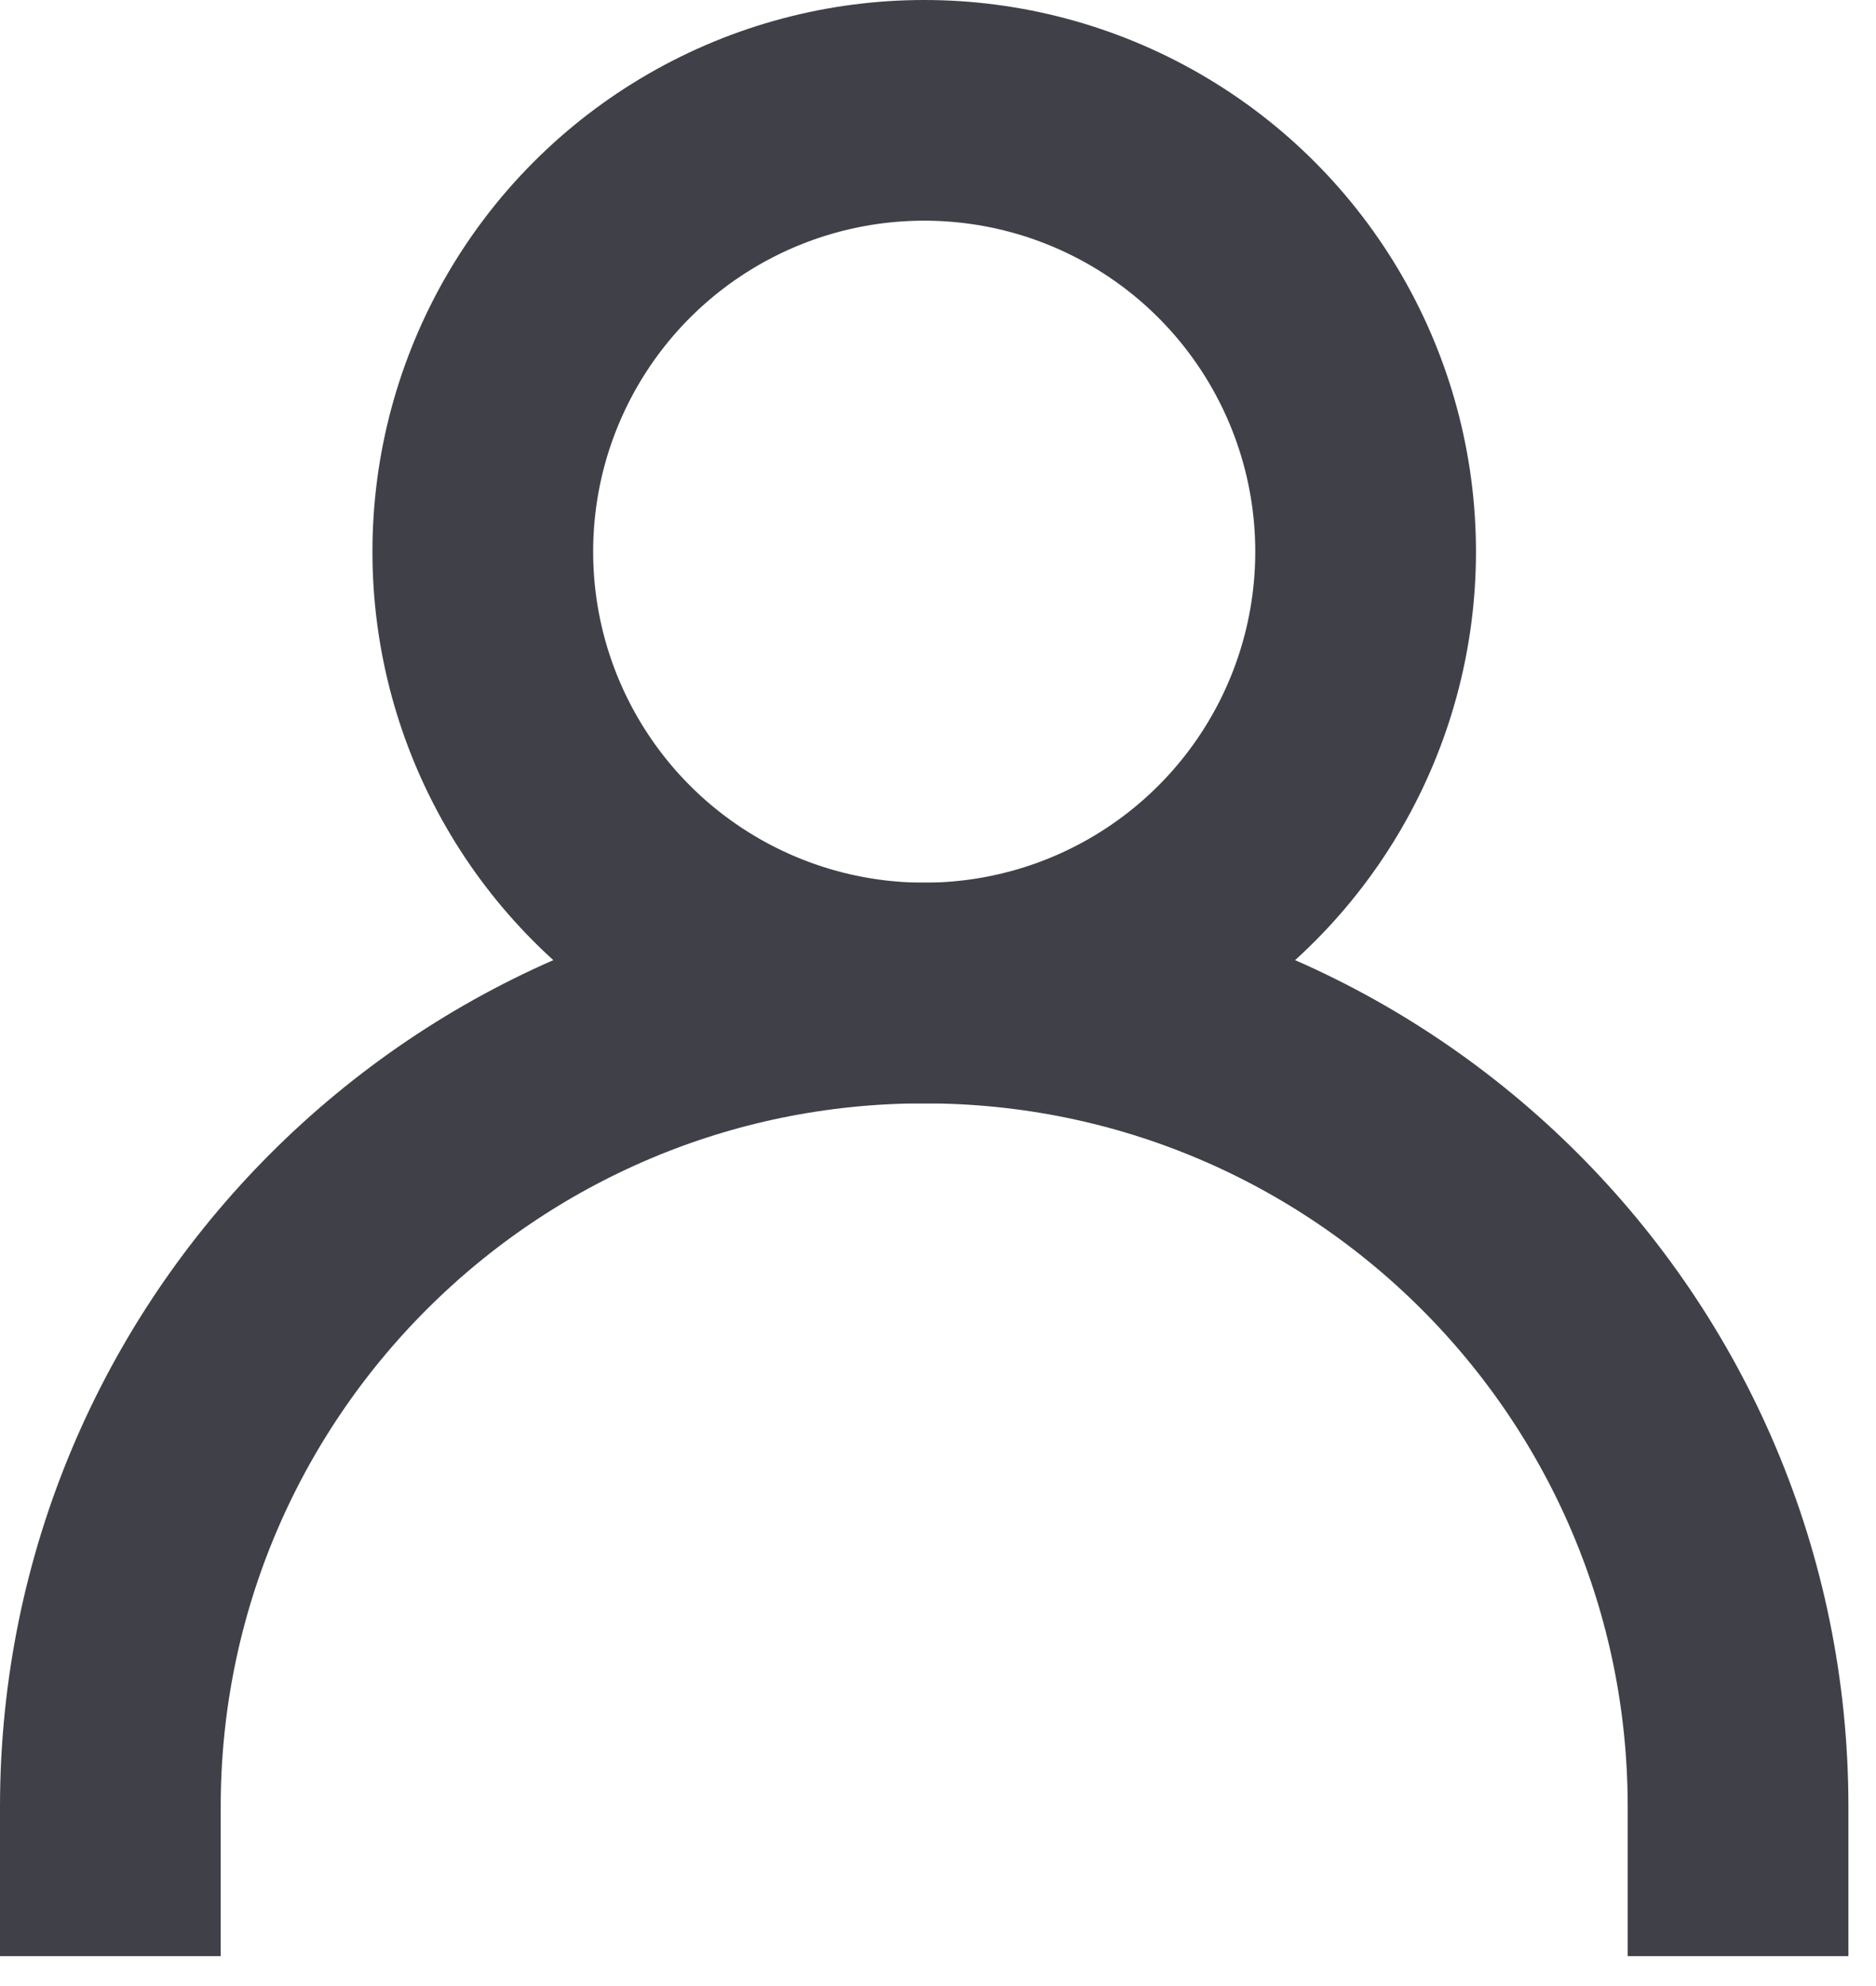 <svg width="17" height="18" viewBox="0 0 17 18" fill="none" xmlns="http://www.w3.org/2000/svg">
<circle cx="8.375" cy="5" r="4" stroke="#3F4048" stroke-width="2"/>
<path d="M15.75 17.729V16.375C15.75 12.302 12.448 9 8.375 9V9C4.302 9 1 12.302 1 16.375V17.729" stroke="#3F4048" stroke-width="2"/>
</svg>
